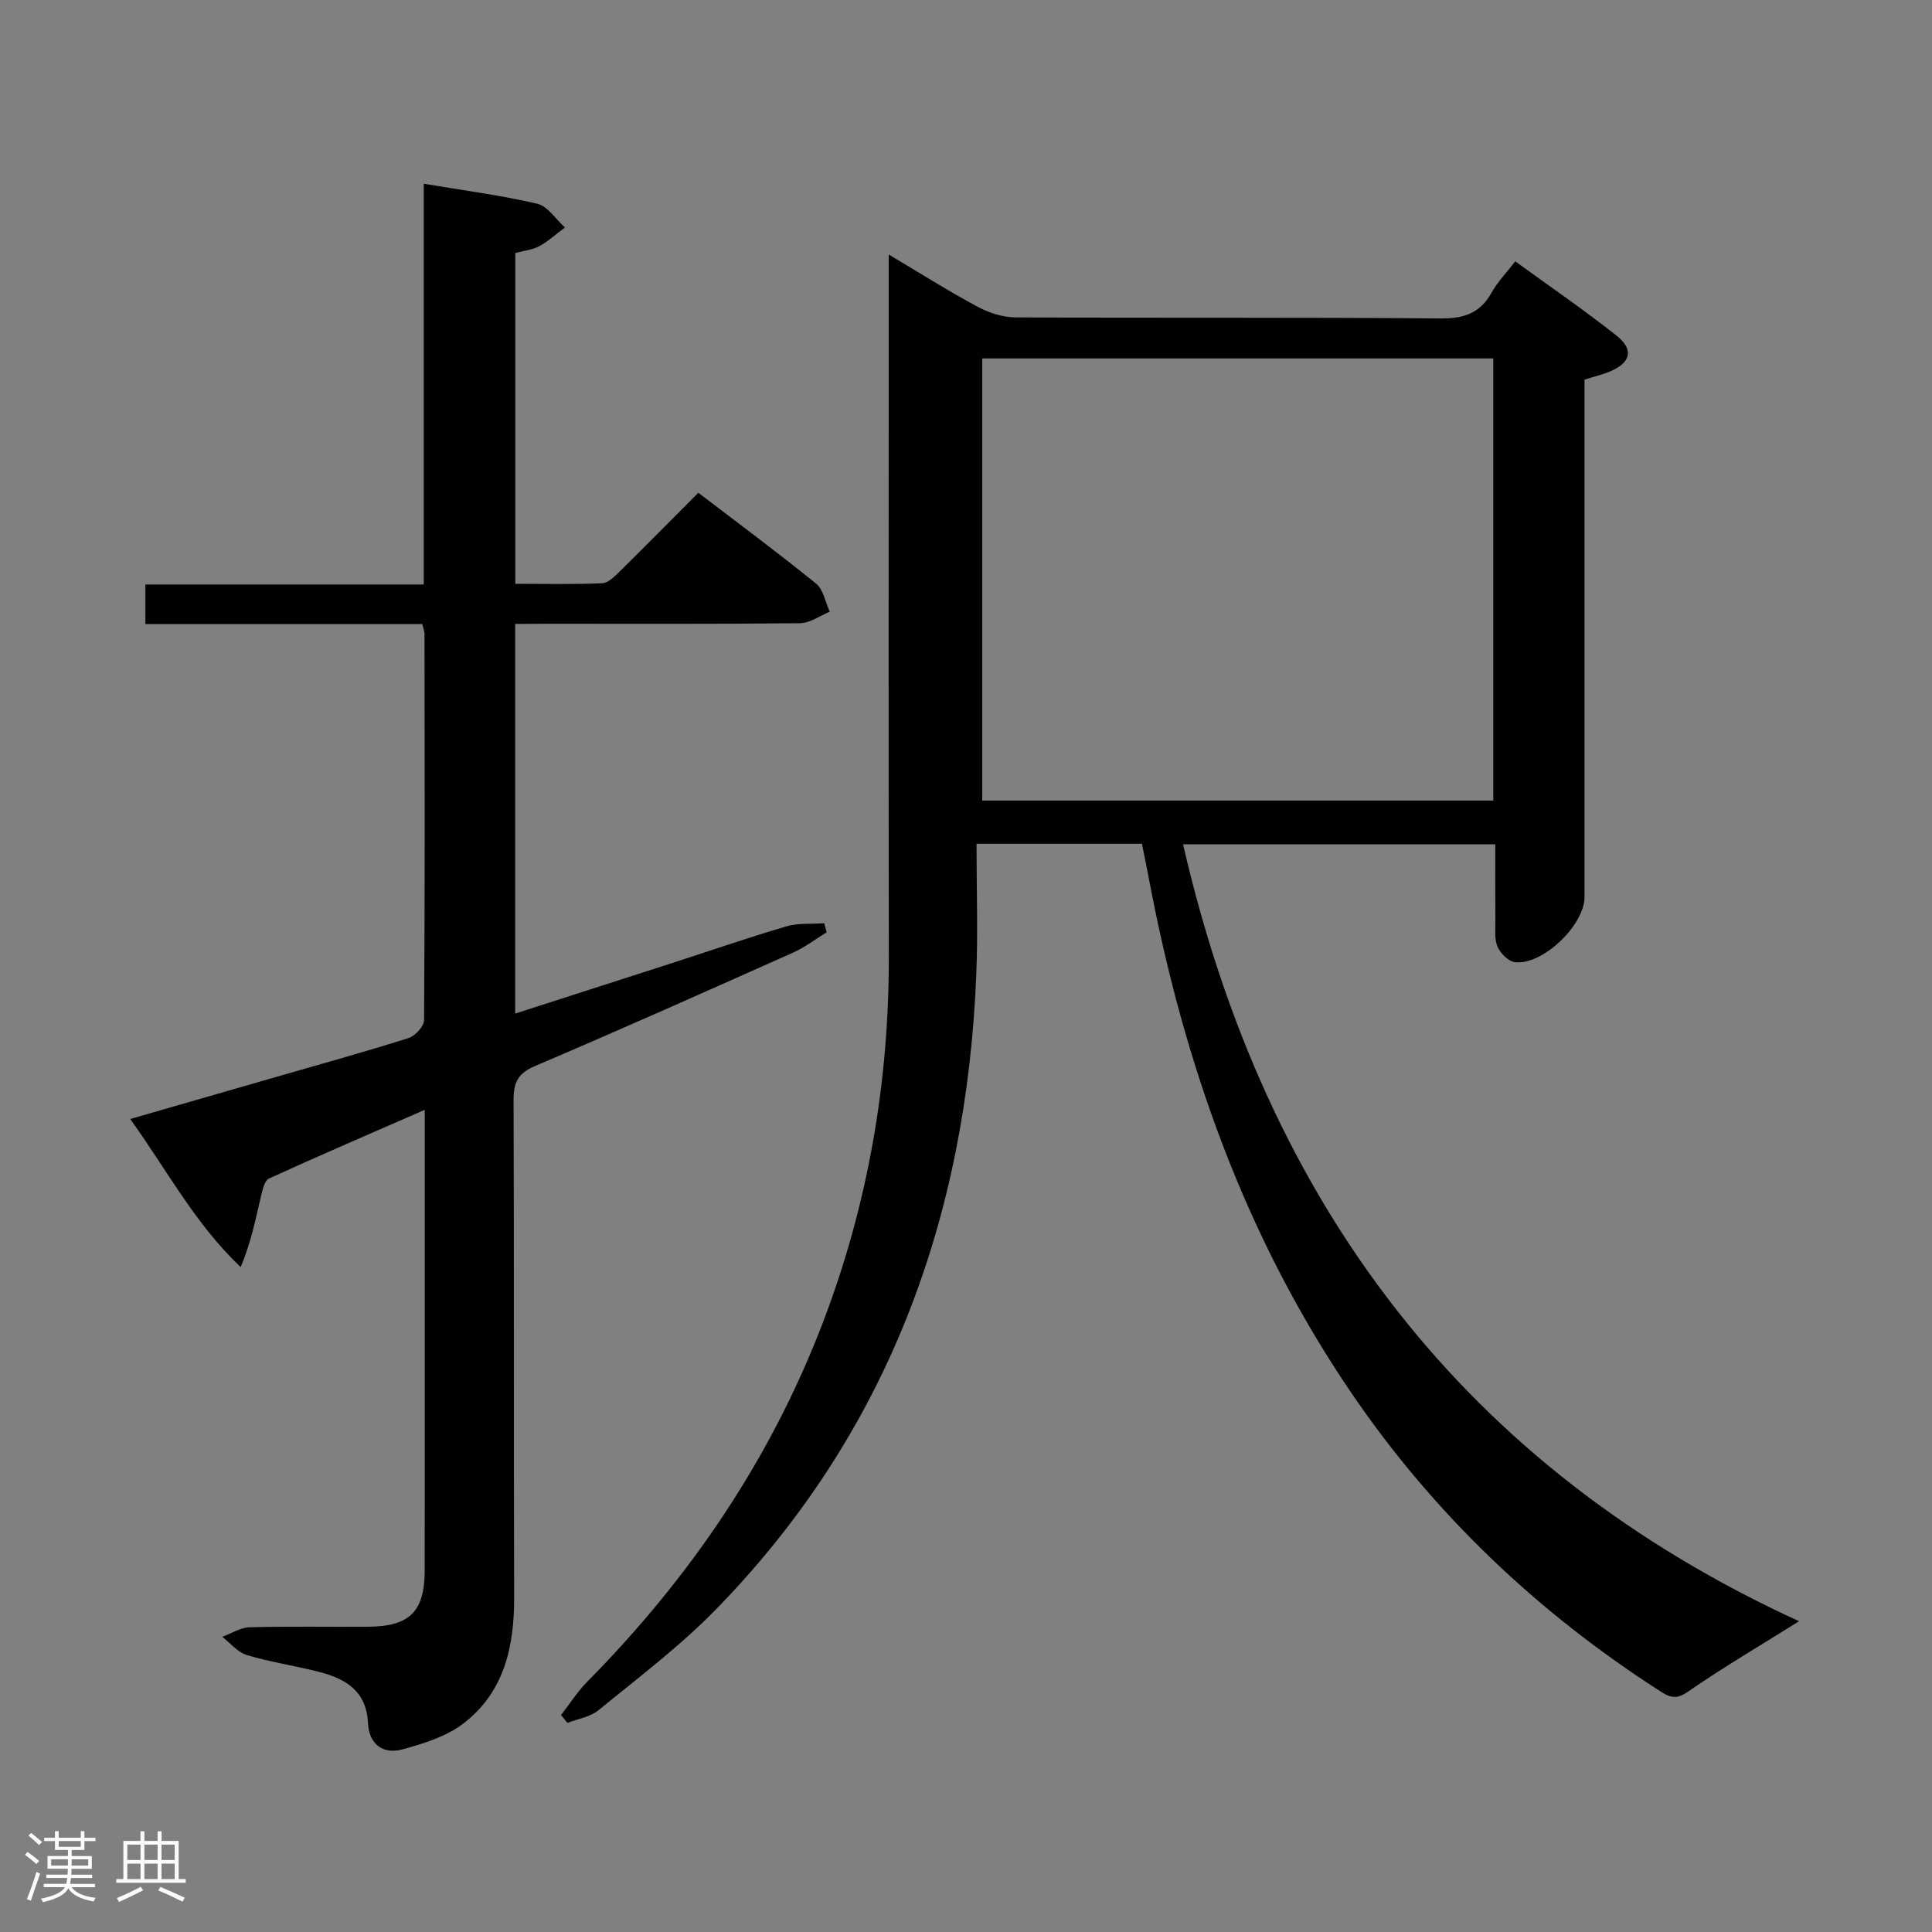 <svg enable-background="new 0 0 400 400" viewBox="0 0 400 400" xmlns="http://www.w3.org/2000/svg"><rect x="0" y="0" width="400" height="400" fill="#808080" stroke="none"/><path d="m5.17 384 .55-.58c.85.61 1.65 1.24 2.4 1.87l-.59.64c-.83-.73-1.62-1.38-2.36-1.93m1.22 9.53-.82-.34c.71-1.76 1.37-3.64 1.98-5.63.24.13.5.25.76.36-.6 1.67-1.24 3.54-1.92 5.61m-.5-13.5.57-.54c.56.44 1.31 1.06 2.26 1.87l-.64.64c-.68-.66-1.41-1.32-2.19-1.97m3.25.46h2.24v-1.36h.77v1.36h4.57v-1.36h.76v1.36h2.28v.69h-2.28v1.84h-2.64v1.26h4.18v2.64h-4.21c0 .45-.02.86-.05 1.21h4.32v.69h-4.38c-.04.34-.1.75-.19 1.22h5.15v.69h-4.82c.87 1.19 2.51 1.92 4.93 2.19-.17.31-.3.57-.37.76-2.77-.49-4.52-1.41-5.26-2.76-.56 1.26-2.3 2.23-5.24 2.9-.12-.24-.26-.48-.43-.72 2.73-.55 4.38-1.34 4.96-2.38h-4.38v-.69h4.65c.1-.38.17-.79.21-1.22h-4.32v-.69h4.4c.03-.34.05-.75.05-1.21h-4.2v-2.64h4.23v-1.26h-2.69v-1.84h-2.24zm1.46 4.46v1.29h3.45c.01-.4.02-.57.01-.53v-.32-.45h-3.46zm1.55-2.59h4.57v-1.19h-4.57zm6.11 2.59h-3.42v.77c-.02.19-.01.37-.02.53h3.44z" fill="#fcfafa"/><path d="m32.63 379.16h.82v1.98h3.54v7.89h1.46v.78h-14.37v-.78h1.46v-7.89h3.54v-1.98h.82v1.98h2.73zm-3.49 11.48.5.73c-1.61.82-3.28 1.63-5 2.41-.13-.27-.28-.55-.44-.82 1.75-.72 3.4-1.49 4.94-2.32m-2.78-5.55h2.73v-3.18h-2.73zm0 3.95h2.73v-3.2h-2.73zm3.54-3.95h2.73v-3.18h-2.73zm0 3.95h2.73v-3.2h-2.73zm7.89 4.68c-1.84-.92-3.51-1.7-5.02-2.32l.45-.73c1.89.8 3.57 1.55 5.04 2.23zm-1.62-11.81h-2.73v3.18h2.73zm-2.73 7.13h2.73v-3.2h-2.73z" fill="#fcfafa"/><g fill="#010102"><path d="m372.48 335.66c-7.84 4.91-15.68 9.52-23.15 14.68-2.45 1.69-3.85.94-5.68-.24-25.38-16.31-46.82-36.69-63.84-61.67-21.99-32.27-34.7-68.19-41.9-106.28-.46-2.42-.96-4.83-1.48-7.46-11.1 0-22.02 0-34.25 0 0 9.2.31 18.16-.05 27.08-2.02 50.37-18.31 95.02-53.98 131.52-7.41 7.58-15.99 14.04-24.22 20.78-1.72 1.41-4.28 1.79-6.45 2.64-.44-.54-.89-1.09-1.33-1.63 1.81-2.32 3.41-4.85 5.47-6.94 21.31-21.57 38.02-46.15 48.84-74.56 9.26-24.33 13.61-49.55 13.56-75.59-.08-46.32-.02-92.65-.02-138.97 0-1.81 0-3.62 0-6.32 6.49 3.85 12.31 7.54 18.37 10.79 2.36 1.27 5.24 2.21 7.89 2.22 29.33.15 58.65-.03 87.98.22 4.87.04 8.22-1.08 10.6-5.39 1.19-2.15 2.98-3.97 4.88-6.43 7.08 5.15 14.18 10.01 20.92 15.34 3.68 2.91 3.03 5.59-1.24 7.43-1.51.65-3.15 1.03-5.34 1.72v5.65 101.48c0 5.8-8.71 14.18-14.42 13.48-1.35-.17-2.99-1.83-3.59-3.2-.68-1.58-.44-3.59-.45-5.42-.04-5.13-.02-10.27-.02-15.79-21.67 0-42.86 0-64.64 0 17.12 74.53 58.47 129.21 127.54 160.86zm-169.12-261.45v91.54h105.81c0-30.64 0-61.02 0-91.54-35.39 0-70.37 0-105.81 0z"/><path d="m106.66 129.17v80.68c11.08-3.57 21.74-6.99 32.4-10.43 7.9-2.55 15.76-5.27 23.72-7.62 2.47-.73 5.24-.46 7.87-.65.17.62.33 1.25.5 1.87-2.31 1.42-4.5 3.11-6.96 4.21-17.75 7.92-35.49 15.85-53.38 23.46-3.57 1.52-4.5 3.41-4.48 7.05.13 34.32.01 68.65.12 102.97.03 10.29-2.09 19.75-10.63 26.21-3.51 2.65-8.16 4.08-12.5 5.27-4.08 1.12-6.94-1.14-7.13-5.43-.3-6.63-4.61-9.19-10.08-10.6-4.97-1.28-10.1-2.03-15.01-3.5-1.9-.57-3.4-2.47-5.08-3.77 1.88-.69 3.74-1.92 5.64-1.98 8.16-.22 16.33-.06 24.49-.11 8.68-.05 11.78-3.13 11.78-11.71.02-30.16.01-60.32.01-90.48 0-1.32 0-2.65 0-4.83-11.12 4.86-21.74 9.42-32.25 14.22-.92.42-1.34 2.34-1.65 3.64-1.13 4.84-2.11 9.72-4.21 14.7-9.5-9.02-15.22-20.03-22.87-30.66 10.6-3.06 20.53-5.92 30.45-8.78 9.08-2.62 18.18-5.13 27.19-7.99 1.37-.43 3.19-2.43 3.2-3.72.18-26.66.12-53.32.09-79.98 0-.47-.21-.94-.47-2-18.97 0-38.02 0-57.32 0 0-3.01 0-5.4 0-8.2h57.63c0-27.78 0-55.18 0-82.97 8.26 1.39 15.97 2.38 23.5 4.14 2.17.51 3.83 3.21 5.73 4.91-1.75 1.31-3.39 2.83-5.29 3.87-1.41.77-3.16.93-4.98 1.43v68.48c6.13 0 12.06.14 17.97-.11 1.23-.05 2.56-1.37 3.58-2.38 5.34-5.26 10.6-10.6 16.34-16.36 8.21 6.27 16.43 12.37 24.38 18.81 1.52 1.23 1.92 3.84 2.83 5.82-2.05.83-4.09 2.36-6.15 2.38-17.66.19-35.32.11-52.98.11-1.83.03-3.65.03-6 .03z"/></g></svg>